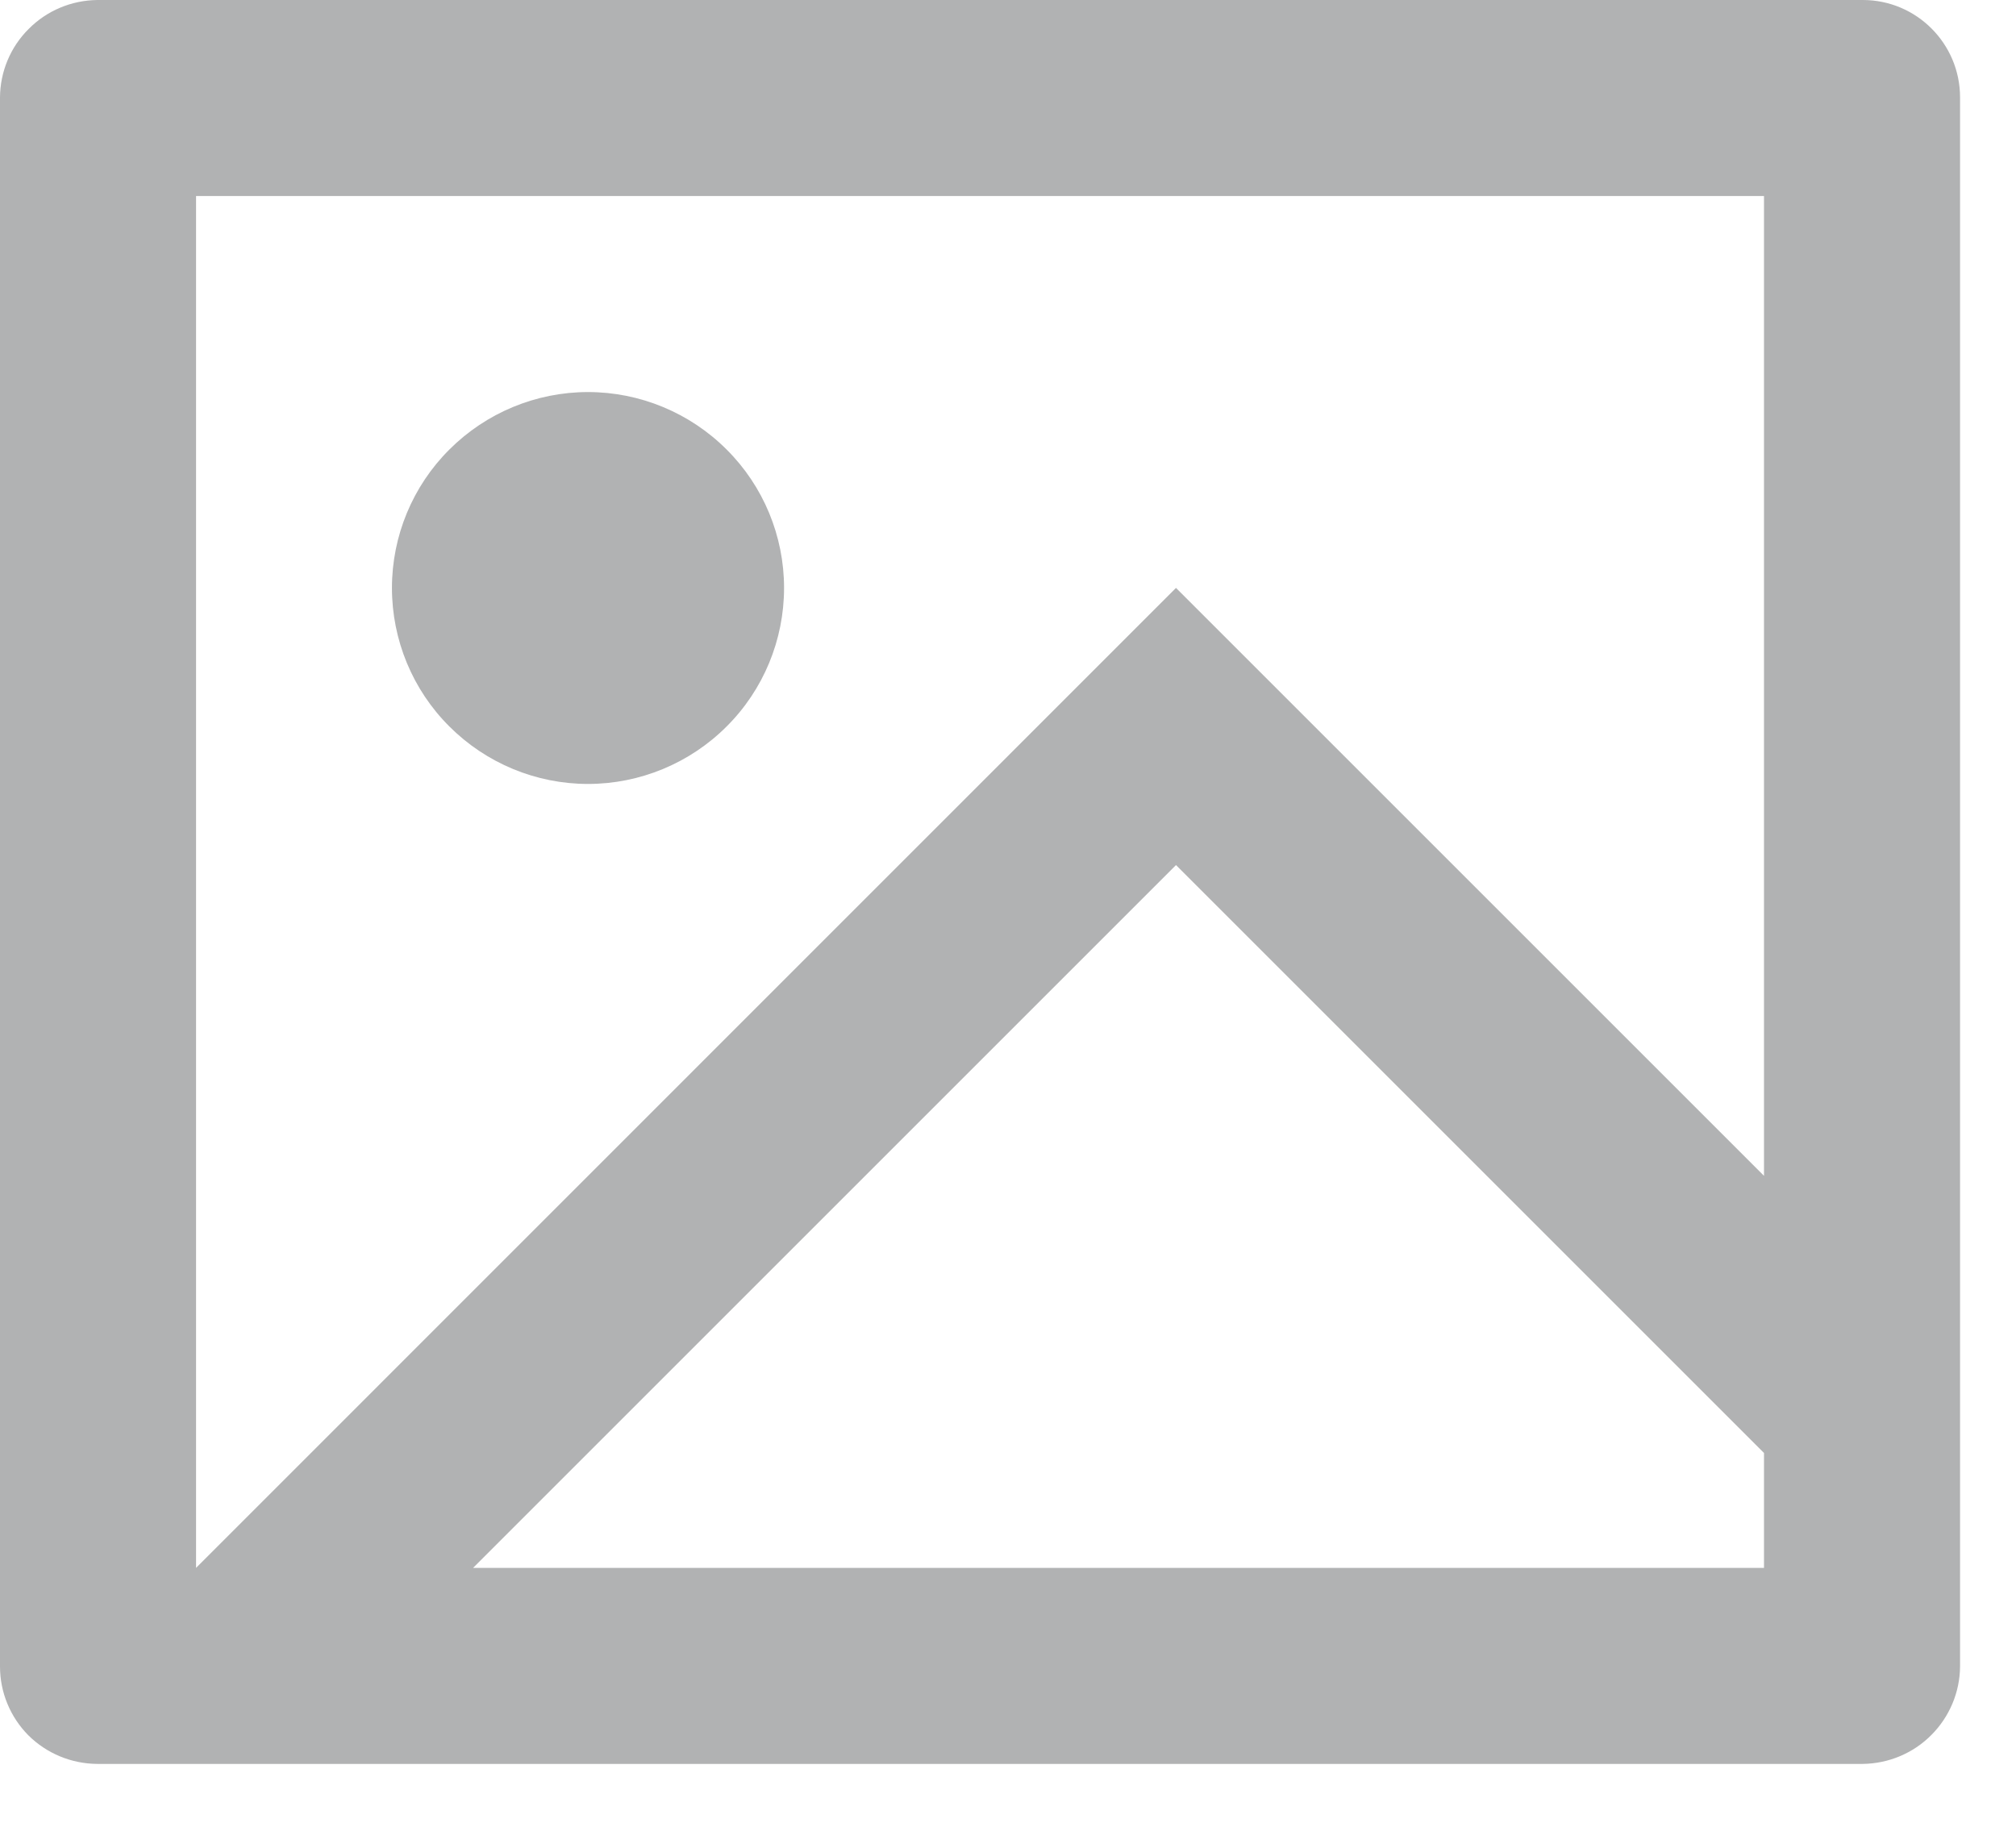 <svg width="12" height="11" viewBox="0 0 12 11" fill="none" xmlns="http://www.w3.org/2000/svg">
<path id="icon-image" d="M0.579 10.501C0.425 10.5 0.278 10.439 0.169 10.331C0.061 10.222 -7.78488e-08 10.075 0 9.921V0.58C0.001 0.427 0.062 0.28 0.171 0.172C0.279 0.063 0.425 0.002 0.579 0H11.088C11.408 0 11.667 0.26 11.667 0.58V9.921C11.666 10.074 11.604 10.221 11.496 10.329C11.388 10.438 11.241 10.499 11.088 10.501H0.579ZM10.5 7V1.167H1.167V9.334L7 3.5L10.5 7ZM10.5 8.65L7 5.15L2.816 9.334H10.5V8.65ZM3.5 4.667C3.191 4.667 2.894 4.544 2.675 4.325C2.456 4.107 2.333 3.81 2.333 3.5C2.333 3.191 2.456 2.894 2.675 2.676C2.894 2.457 3.191 2.334 3.5 2.334C3.809 2.334 4.106 2.457 4.325 2.676C4.544 2.894 4.667 3.191 4.667 3.5C4.667 3.81 4.544 4.107 4.325 4.325C4.106 4.544 3.809 4.667 3.5 4.667Z" fill="#B1B2B3"/>
</svg>
